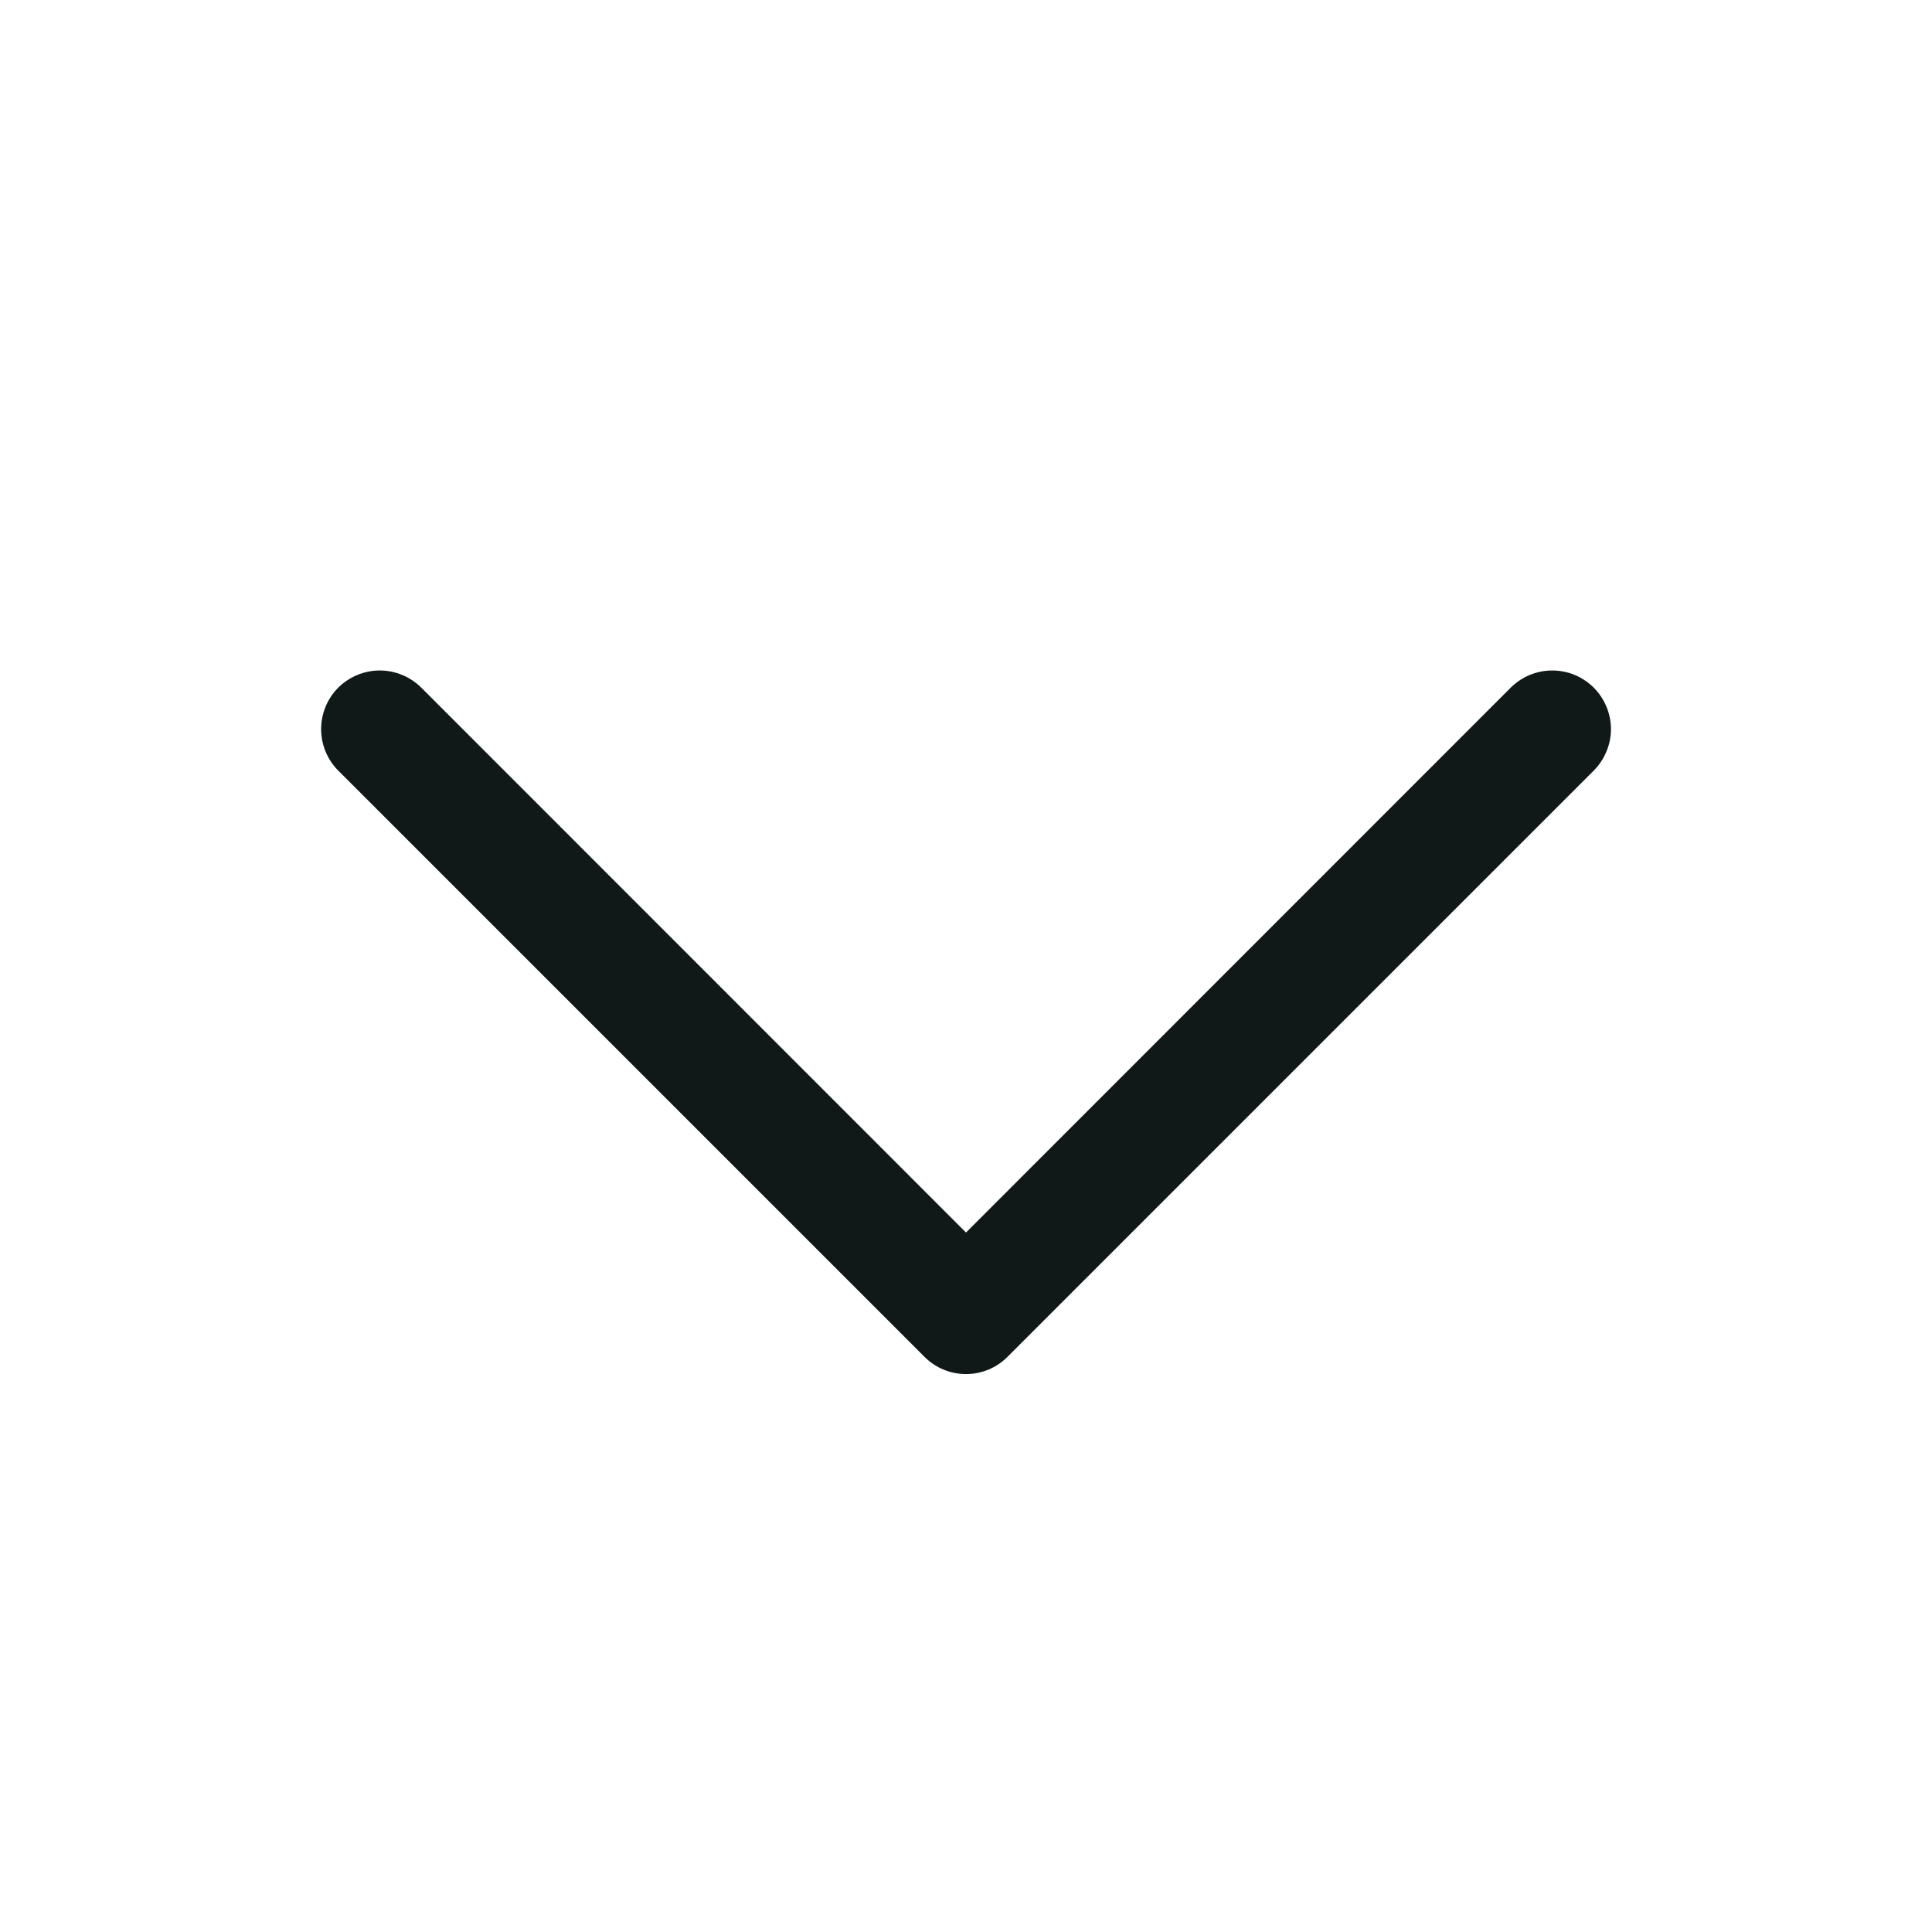 <svg width="23" height="23" viewBox="0 0 23 23" fill="none" xmlns="http://www.w3.org/2000/svg">
<path d="M18.973 9.174L11.994 16.153C11.929 16.218 11.852 16.27 11.767 16.305C11.683 16.34 11.592 16.358 11.5 16.358C11.408 16.358 11.318 16.34 11.233 16.305C11.148 16.27 11.071 16.218 11.006 16.153L4.027 9.174C3.896 9.043 3.823 8.865 3.823 8.68C3.823 8.495 3.896 8.317 4.027 8.186C4.158 8.056 4.336 7.982 4.521 7.982C4.706 7.982 4.884 8.056 5.015 8.186L11.5 14.673L17.985 8.186C18.05 8.122 18.127 8.07 18.212 8.035C18.297 8 18.388 7.982 18.479 7.982C18.571 7.982 18.662 8 18.747 8.035C18.831 8.07 18.908 8.122 18.973 8.186C19.038 8.251 19.089 8.328 19.124 8.413C19.16 8.498 19.178 8.589 19.178 8.68C19.178 8.772 19.16 8.863 19.124 8.947C19.089 9.032 19.038 9.109 18.973 9.174Z" fill="#101918"/>
</svg>
